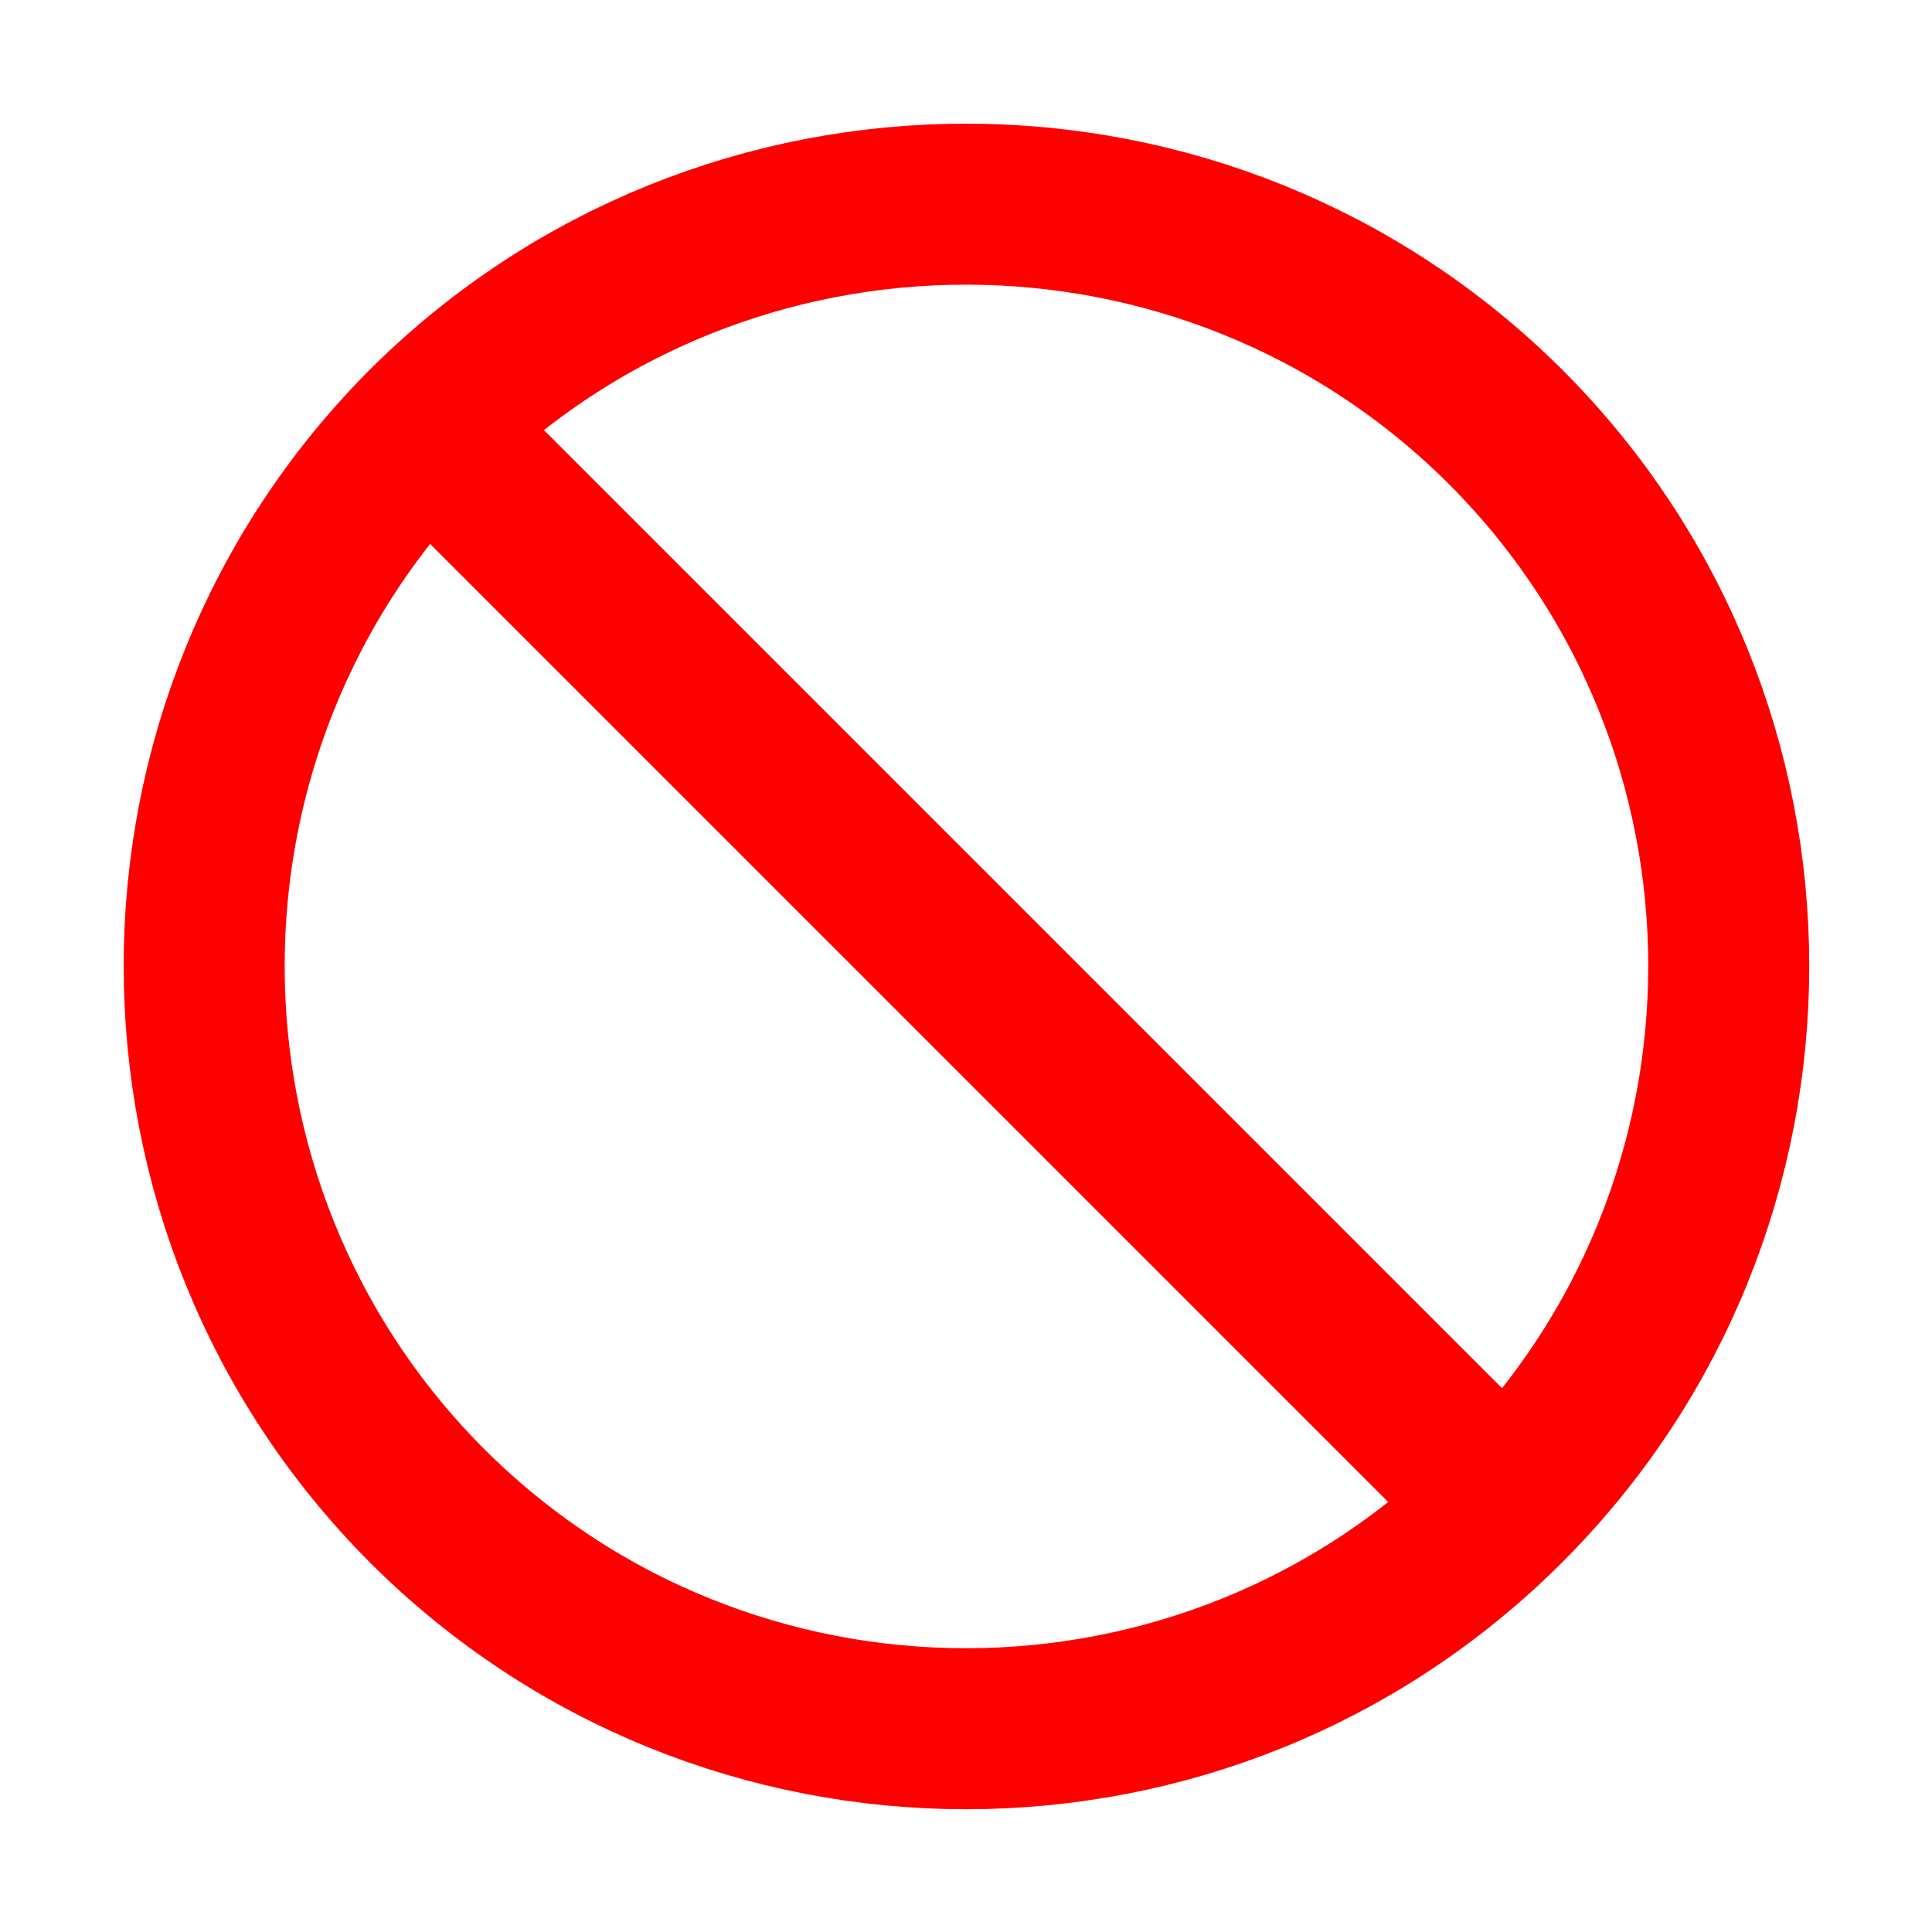 <?xml version="1.0" encoding="UTF-8"?>
<svg width="48" height="48" version="1.1" xmlns="http://www.w3.org/2000/svg">
 <path id="prohibit" d="m37.4 37.4c-7.4 7.4-19.4 7.4-26.8 0-7.37-7.4-7.37-19.4 0-26.8l26.8 26.8c7.4-7.4 7.4-19.4 0-26.8-7.4-7.37-19.4-7.37-26.8 0" fill="none" stroke="#ff0000" stroke-linecap="round" stroke-linejoin="bevel" stroke-width="4"/>
</svg>
